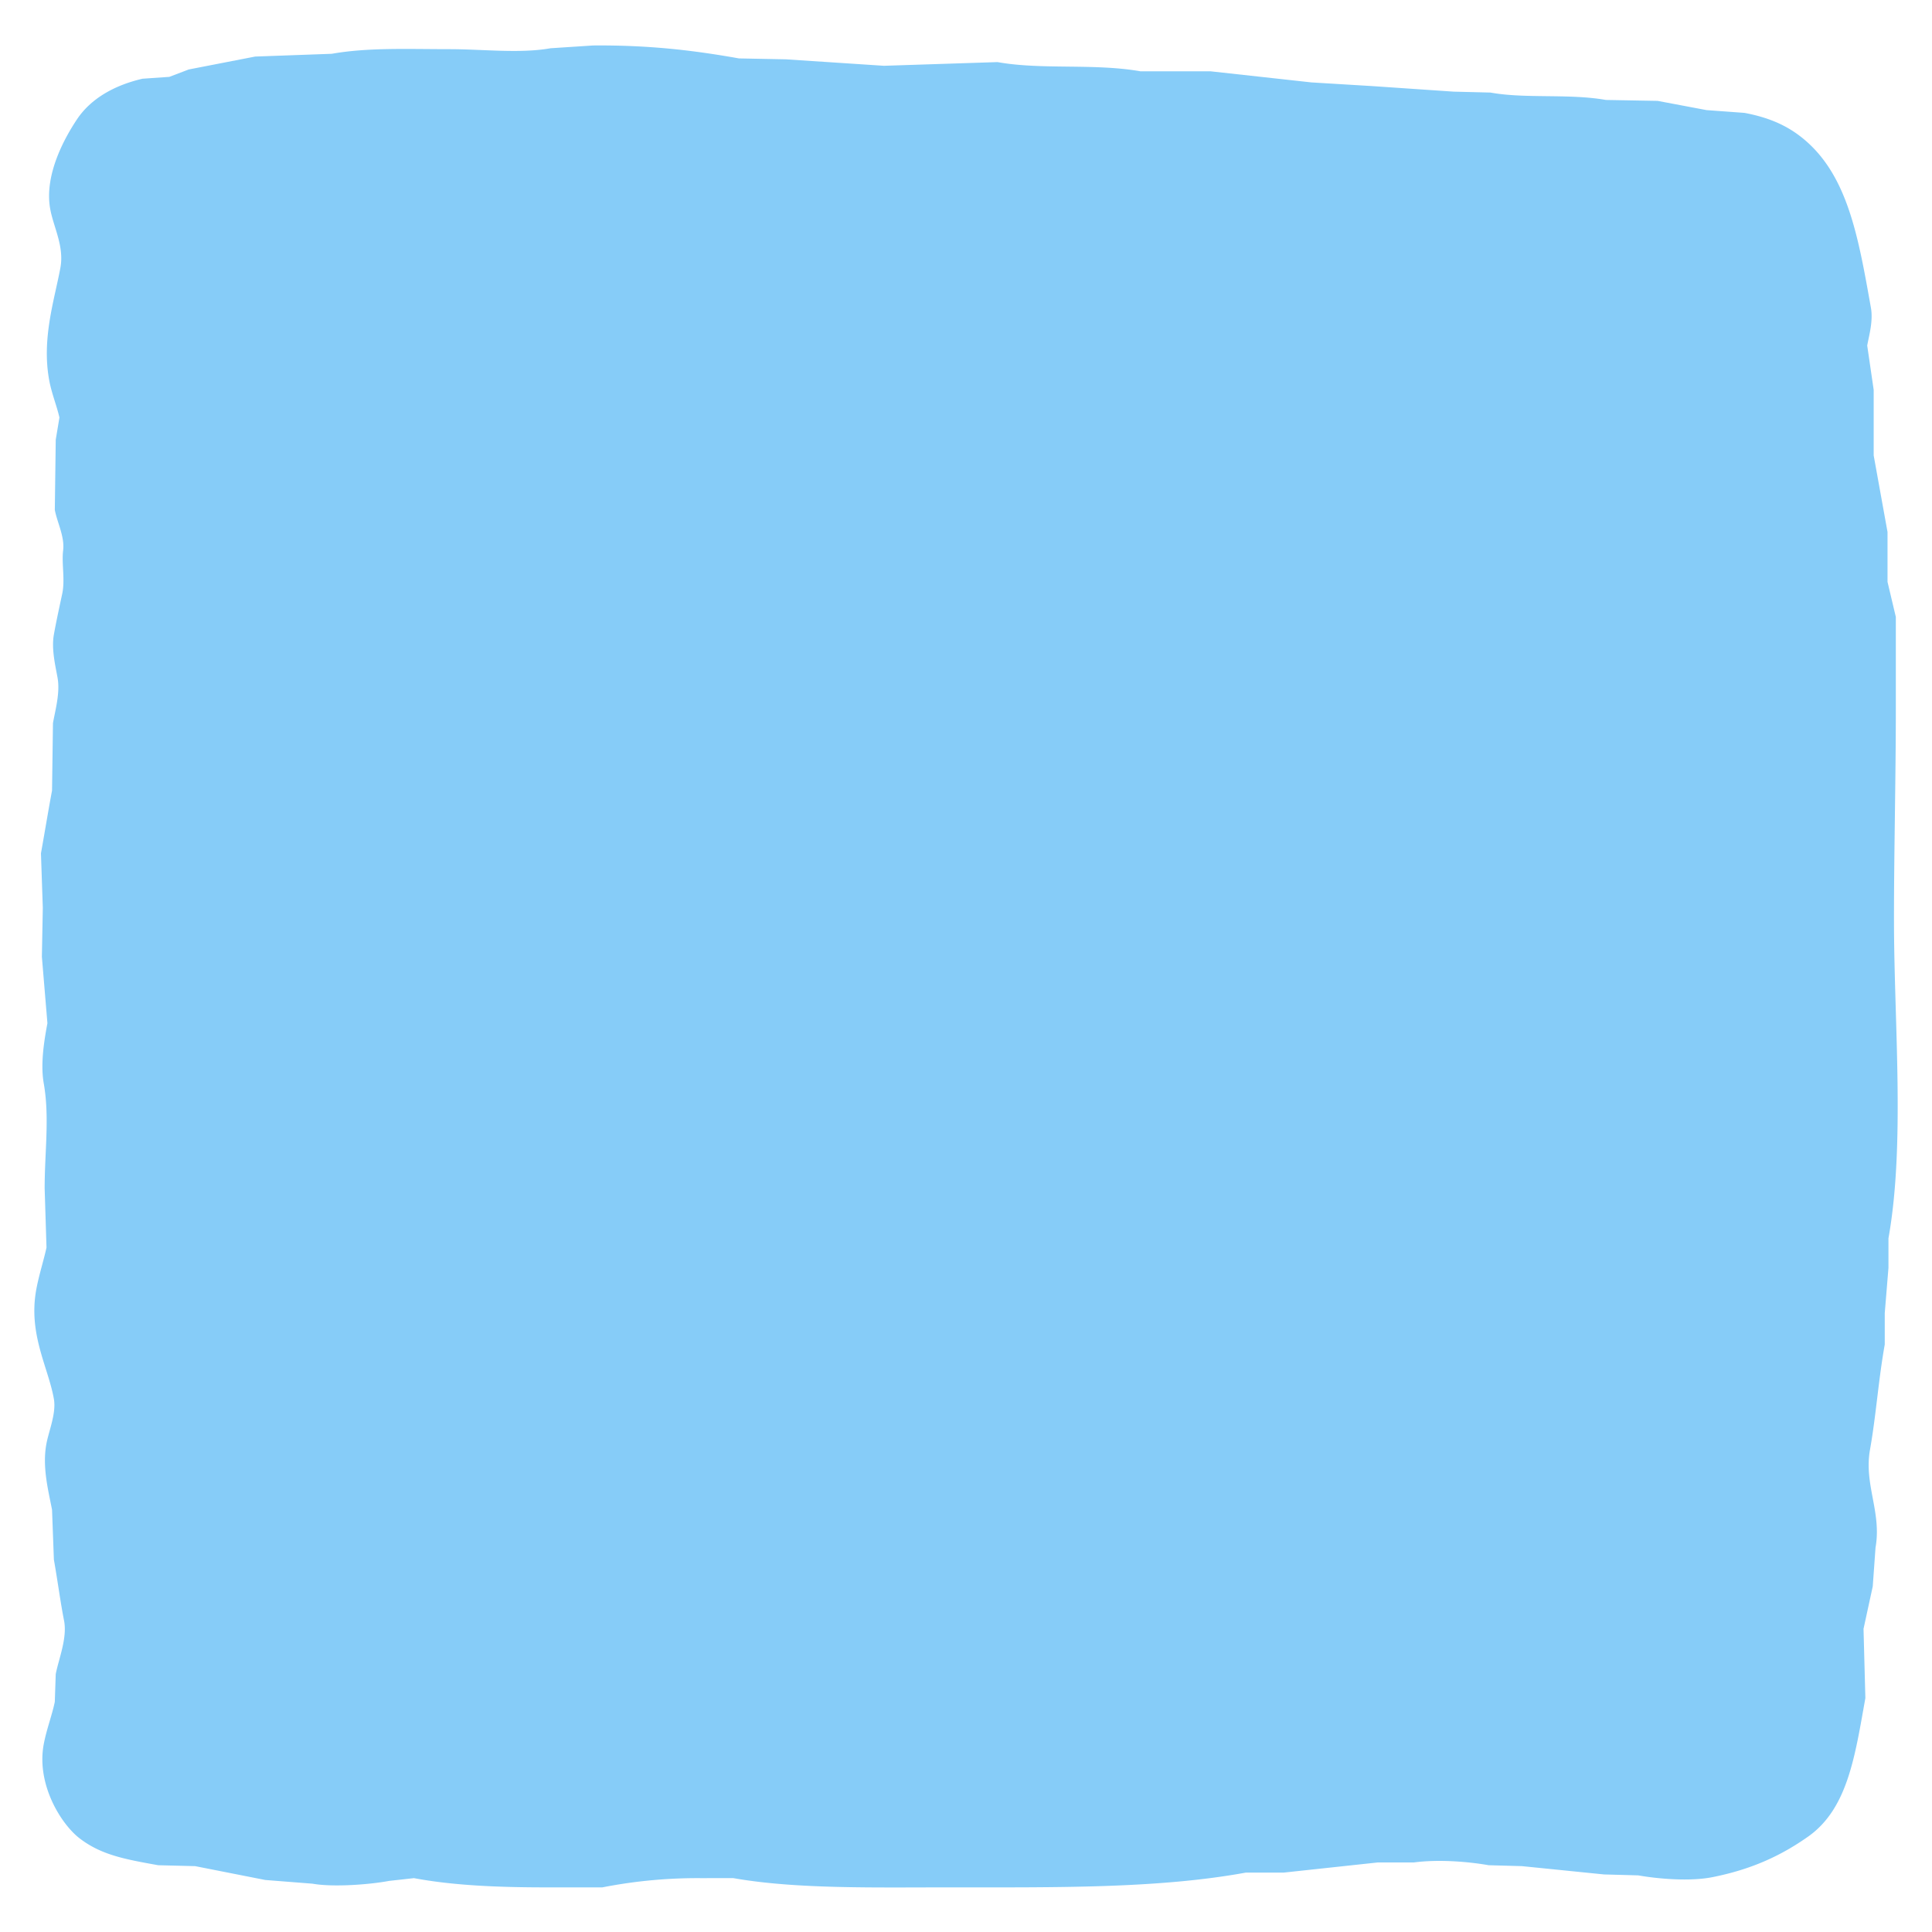 <svg xmlns="http://www.w3.org/2000/svg" width="2083" height="2083" viewBox="0 0 2083 2083">
  <defs>
    <style>
      .cls-1 {
        fill: #86ccf8;
        fill-rule: evenodd;
      }
    </style>
  </defs>
  <path id="Shape_323_1" data-name="Shape 323 1" class="cls-1" d="M639.432,49.031c58.548-.486,106.026,4.8,157.281,13.936l50.768,1L953,70.93l122.442-3.982c48.06,8.6,104.24,1.112,154.29,9.954h75.66l108.5,11.945,65.7,3.982,87.6,5.972,39.82,1c37.66,6.837,84.58.917,124.43,7.963l55.74,1q26.385,4.975,52.76,9.954l40.82,2.986c24.36,4.538,43.37,12.422,59.72,24.885,51.31,39.112,62.82,107.61,76.65,185.147,2.58,14.452-2.02,30-3.98,40.812q3.48,23.887,6.97,47.779v70.674q7.47,41.305,14.93,82.62v53.752q4.485,18.91,8.96,37.825v98.546c0,76.487-2.07,156.568-1.99,229.94,0.11,109.734,12.07,240.384-5.97,341.424v31.85l-3.99,48.78v33.84c-6.94,38.96-9.33,76.41-15.92,113.48-6.69,37.55,12.76,67.34,5.97,105.51q-1.5,20.91-2.99,41.81-4.965,22.89-9.95,45.79,0.99,37.32,1.99,74.66c-11.19,62.34-18.94,119.13-61.72,149.31-29.39,20.73-61.33,35.49-103.52,43.8-23.85,4.69-57.88,1.86-79.64-1.99q-18.42-.51-36.83-1-44.295-4.485-88.6-8.96l-35.83-.99c-23.51-4.13-55.15-6.38-80.63-2.99h-38.83l-101.53,10.95h-40.82c-94.54,17.32-205.68,15.92-319.53,15.93-80.972,0-165.641,1.94-232.939-9.96H754.9a532.017,532.017,0,0,0-105.517,9.96H589.66c-53.165,0-100.931-2.03-143.344-9.96q-13.438,1.5-26.877,2.99c-19.869,3.77-59.78,7.06-82.623,2.98q-25.382-1.98-50.767-3.98-37.824-7.455-75.654-14.93l-39.818-.99c-36.166-6.49-61.338-11.08-84.613-28.87-20.24-15.47-46.89-58.47-38.822-101.53,3.034-16.2,8.92-31.05,11.945-45.79q0.5-14.94,1-29.86c3.16-16.34,12.656-38.95,8.959-57.74-3.974-20.19-6.852-42.59-10.95-65.7q-1-26.865-1.991-53.75c-3.928-20.56-10.857-46.39-5.973-71.67,2.611-13.51,10.636-32.6,7.964-47.78-6.051-34.37-27.969-69.91-18.913-118.45,2.9-15.53,7.905-30.83,10.95-44.79q-1-31.86-1.991-63.71c0-39.8,5.459-76.87-1-113.48-3.8-21.55.86-47.87,3.982-64.7q-2.986-35.835-5.973-71.67,0.5-26.37,1-52.755-1-29.363-1.991-58.729c4.194-23.368,7.959-46.469,11.945-67.688q0.5-36.33,1-72.665c2.522-14.217,7.827-32.705,4.977-48.776-2.3-12.993-6.813-31.068-3.982-46.784,2.68-14.876,6.1-30.37,8.959-43.8,3.293-15.483-.766-32.528,1-46.784,1.841-14.906-6.394-30.076-8.959-43.8q0.5-37.822,1-75.651l3.982-23.89c-2.7-12.129-8.306-25.709-10.95-39.817-8.414-44.9,5.416-86.485,11.945-121.44,4.378-23.434-7.354-43.77-10.95-63.706-6.666-36.954,15.81-76.99,28.868-96.555,14.975-22.438,40.326-36.752,70.677-43.8l28.868-1.991,20.9-7.963L275.1,60.976l82.622-2.986c39.1-6.923,82.3-4.977,126.422-4.977,36.868,0,76.264,4.908,109.5-1Z"/>
</svg>

